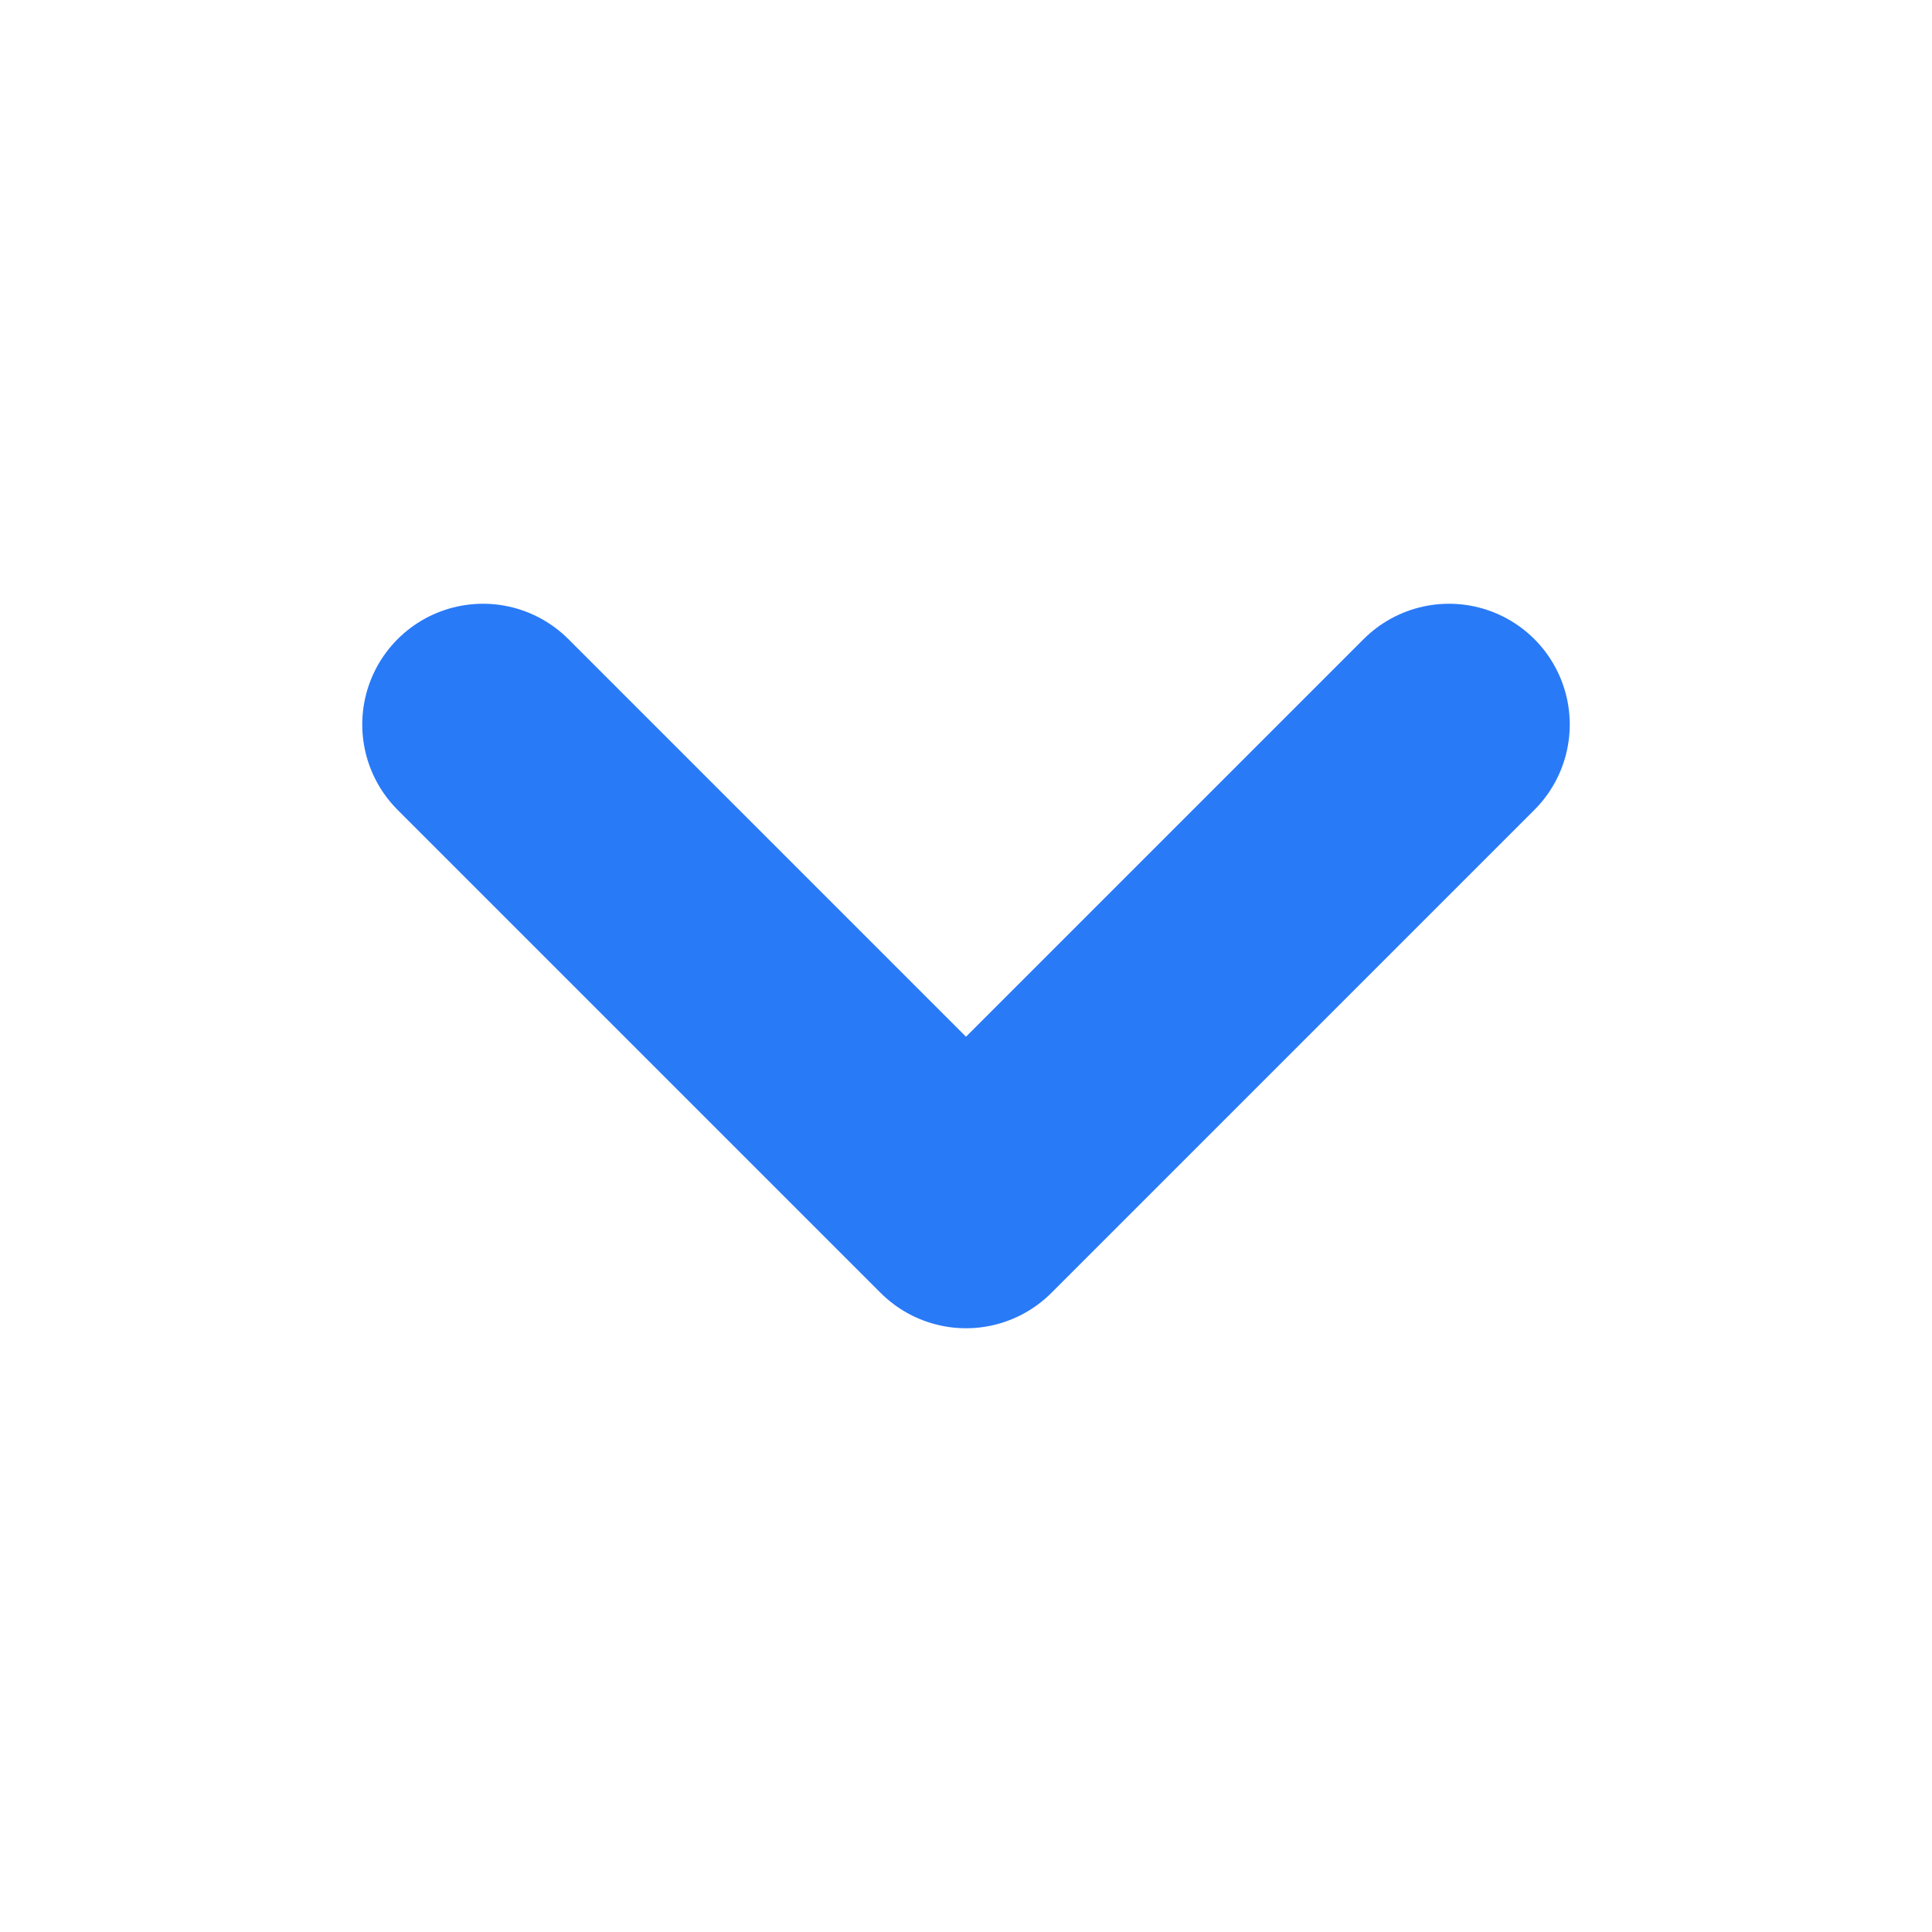 <svg width="16" height="16" viewBox="0 0 16 16" fill="none" xmlns="http://www.w3.org/2000/svg">
<path d="M4 6L8 10L12 6" stroke="#297AF7" stroke-width="2" stroke-linecap="round" stroke-linejoin="round"/>
</svg>
